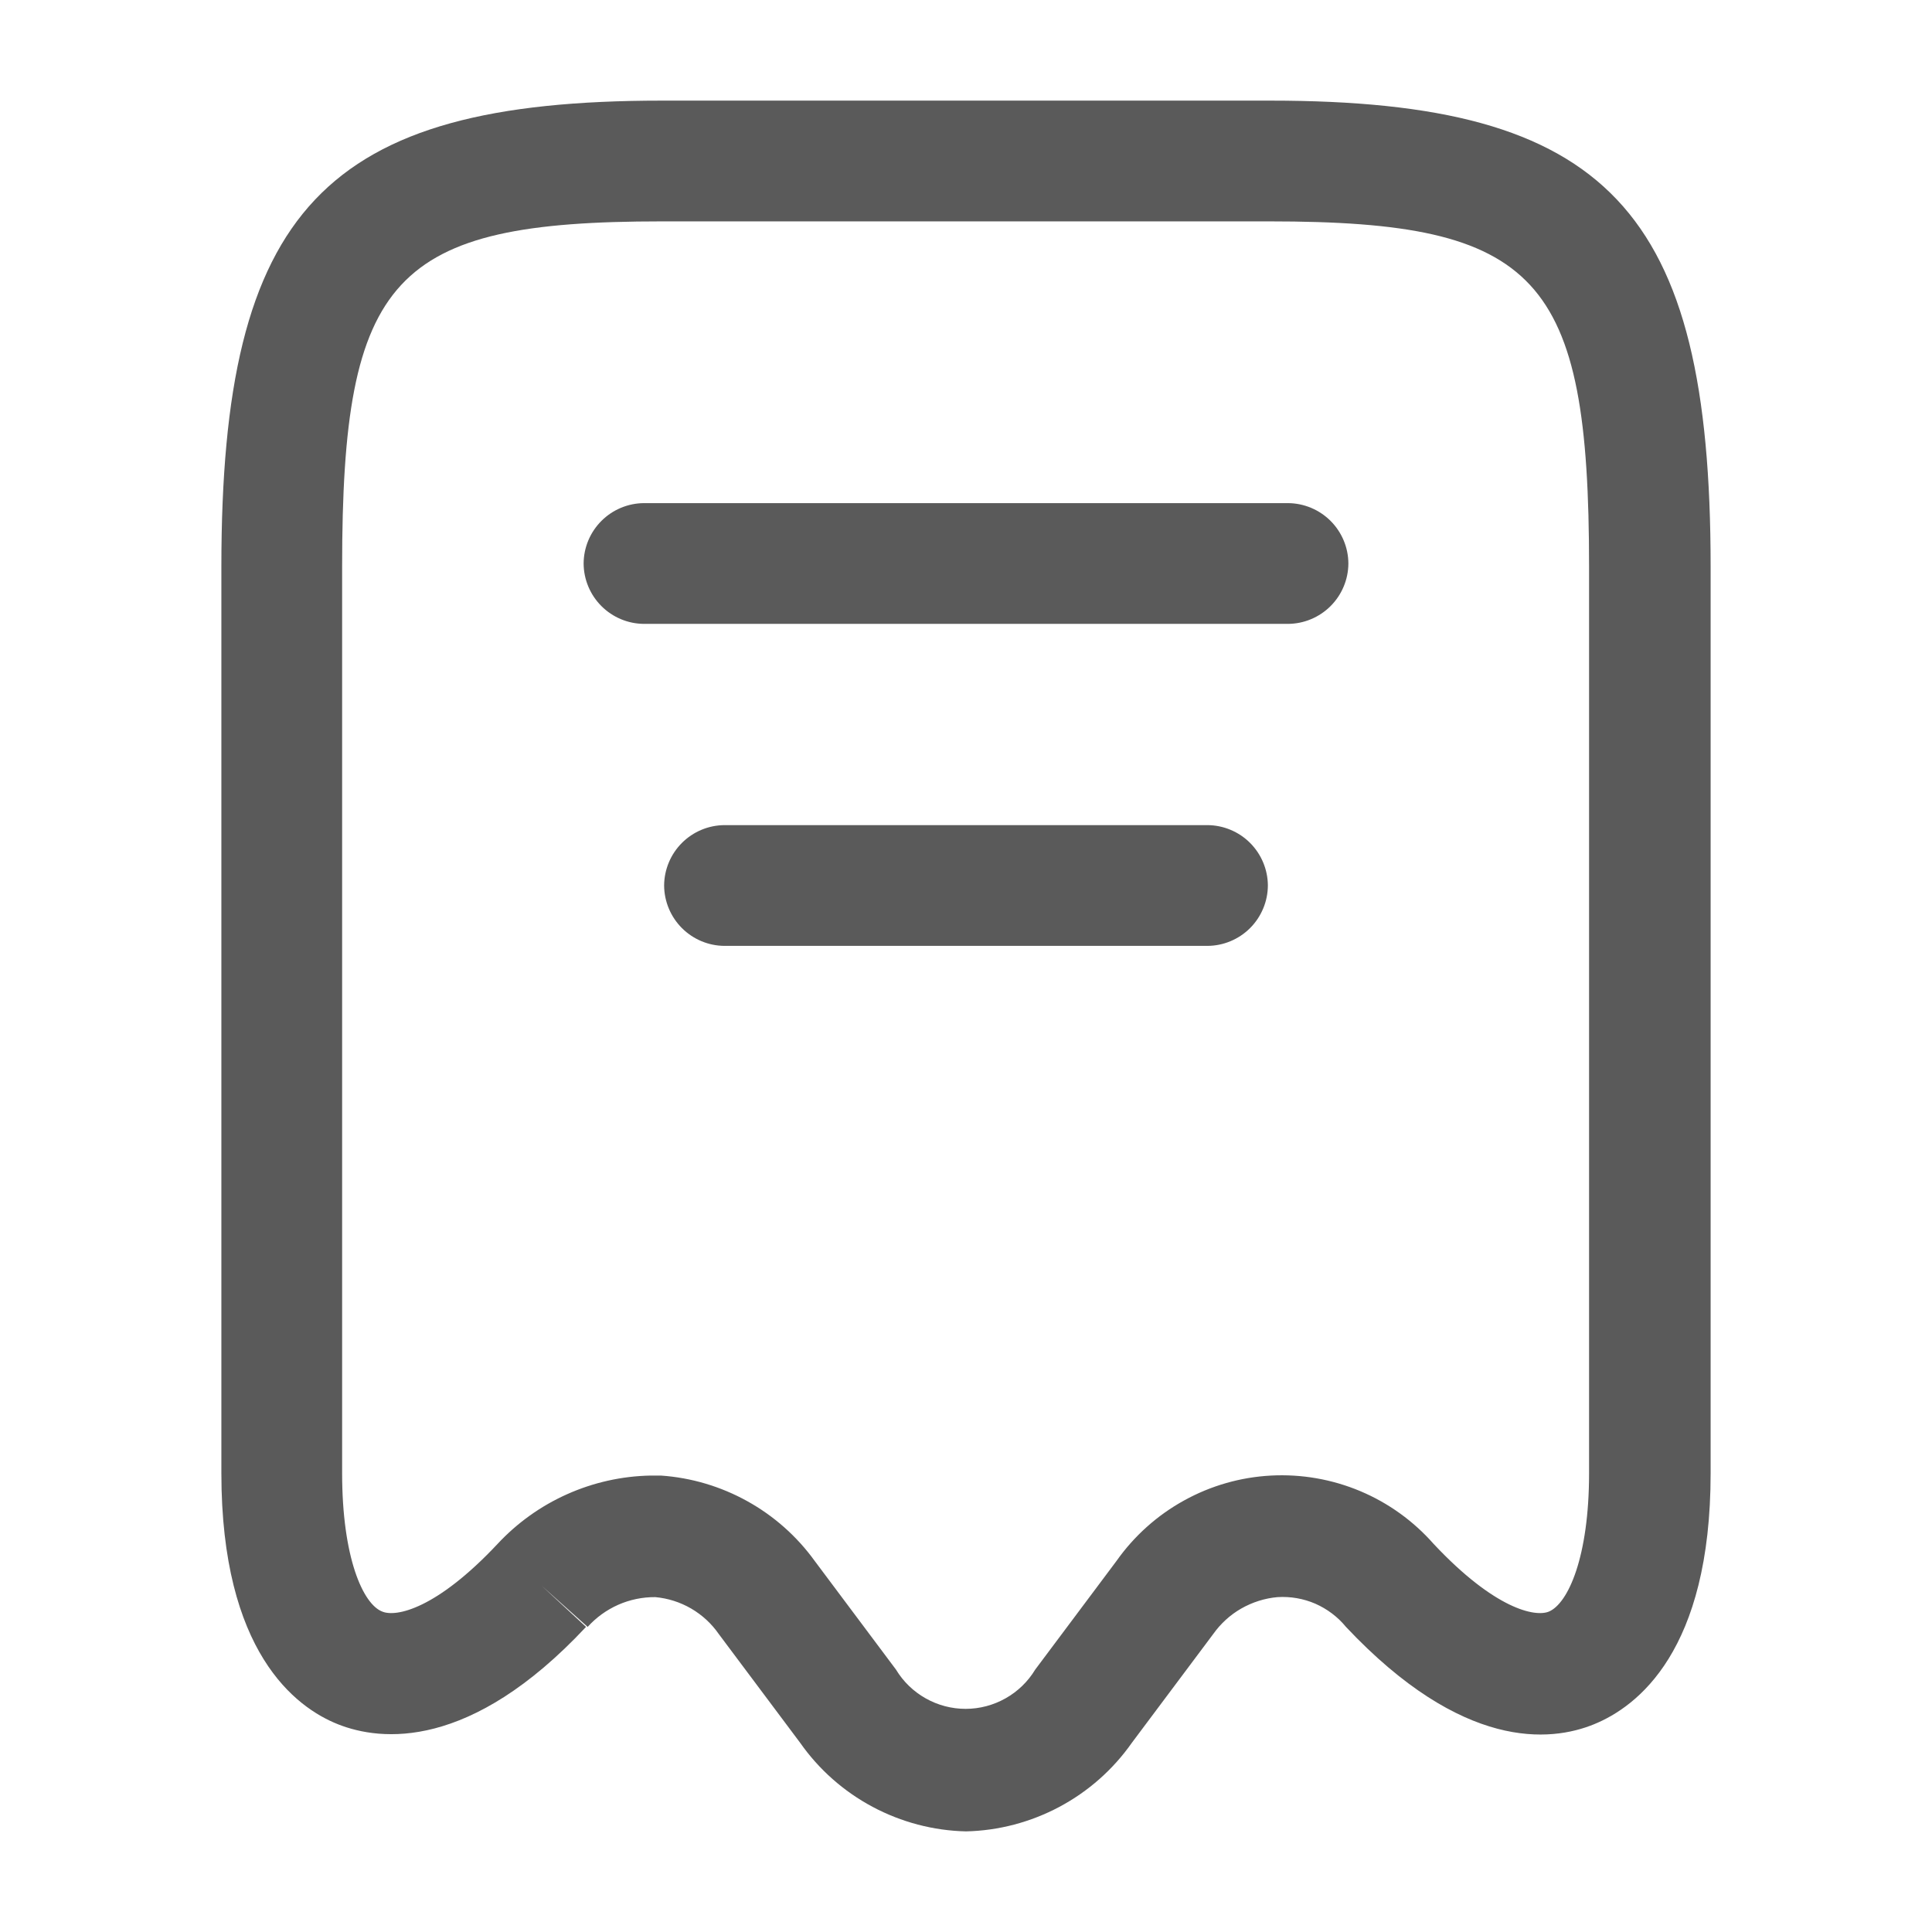 <svg xmlns="http://www.w3.org/2000/svg" width="24" height="24" viewBox="0 0 24 24" fill="none">
  <path d="M12 22.75C11.595 22.741 11.197 22.636 10.839 22.445C10.481 22.254 10.173 21.982 9.94 21.65L8.93 20.3C8.84 20.17 8.723 20.062 8.586 19.982C8.45 19.903 8.297 19.854 8.14 19.84C7.982 19.839 7.825 19.871 7.68 19.935C7.536 19.999 7.406 20.092 7.3 20.21L6.73 19.7L7.28 20.21C5.84 21.75 4.73 21.63 4.2 21.42C3.67 21.21 2.75 20.52 2.75 18.3V7.04C2.75 2.6 4.03 1.25 8.22 1.25H15.78C19.97 1.25 21.25 2.6 21.25 7.04V18.3C21.25 20.51 20.34 21.2 19.8 21.42C19.26 21.64 18.17 21.75 16.72 20.21C16.618 20.085 16.487 19.987 16.34 19.922C16.192 19.858 16.031 19.83 15.87 19.84C15.711 19.854 15.558 19.903 15.419 19.982C15.281 20.061 15.162 20.17 15.07 20.3L14.06 21.65C13.827 21.982 13.519 22.254 13.161 22.445C12.803 22.636 12.405 22.741 12 22.75ZM8.08 18.33H8.21C8.587 18.356 8.953 18.465 9.283 18.648C9.613 18.831 9.899 19.084 10.12 19.39L11.13 20.74C11.22 20.889 11.347 21.012 11.498 21.097C11.65 21.183 11.821 21.228 11.995 21.228C12.169 21.228 12.34 21.183 12.492 21.097C12.643 21.012 12.77 20.889 12.86 20.74L13.87 19.39C14.089 19.08 14.376 18.823 14.708 18.64C15.04 18.456 15.41 18.35 15.789 18.33C16.168 18.31 16.547 18.376 16.897 18.523C17.247 18.67 17.559 18.895 17.81 19.18C18.57 19.99 19.07 20.09 19.24 20.02C19.48 19.92 19.74 19.34 19.74 18.3V7.04C19.74 3.43 19.11 2.75 15.77 2.75H8.22C4.88 2.75 4.25 3.43 4.25 7.04V18.3C4.25 19.35 4.51 19.93 4.75 20.02C4.92 20.09 5.42 19.99 6.18 19.18C6.424 18.918 6.717 18.708 7.044 18.562C7.37 18.416 7.722 18.337 8.08 18.33Z" fill="#5A5A5A"/>
  <path d="M16 7.75H8C7.801 7.749 7.611 7.669 7.471 7.529C7.331 7.389 7.251 7.199 7.25 7C7.251 6.801 7.331 6.611 7.471 6.471C7.611 6.331 7.801 6.251 8 6.25H16C16.198 6.251 16.389 6.331 16.529 6.471C16.669 6.611 16.749 6.801 16.75 7C16.749 7.199 16.669 7.389 16.529 7.529C16.389 7.669 16.198 7.749 16 7.75Z" fill="#5A5A5A"/>
  <path d="M15 11.75H9C8.801 11.749 8.611 11.669 8.471 11.529C8.331 11.389 8.251 11.198 8.25 11C8.251 10.802 8.331 10.611 8.471 10.471C8.611 10.331 8.801 10.251 9 10.25H15C15.198 10.251 15.389 10.331 15.529 10.471C15.669 10.611 15.749 10.802 15.75 11C15.749 11.198 15.669 11.389 15.529 11.529C15.389 11.669 15.198 11.749 15 11.75Z" fill="#5A5A5A"/>
</svg>